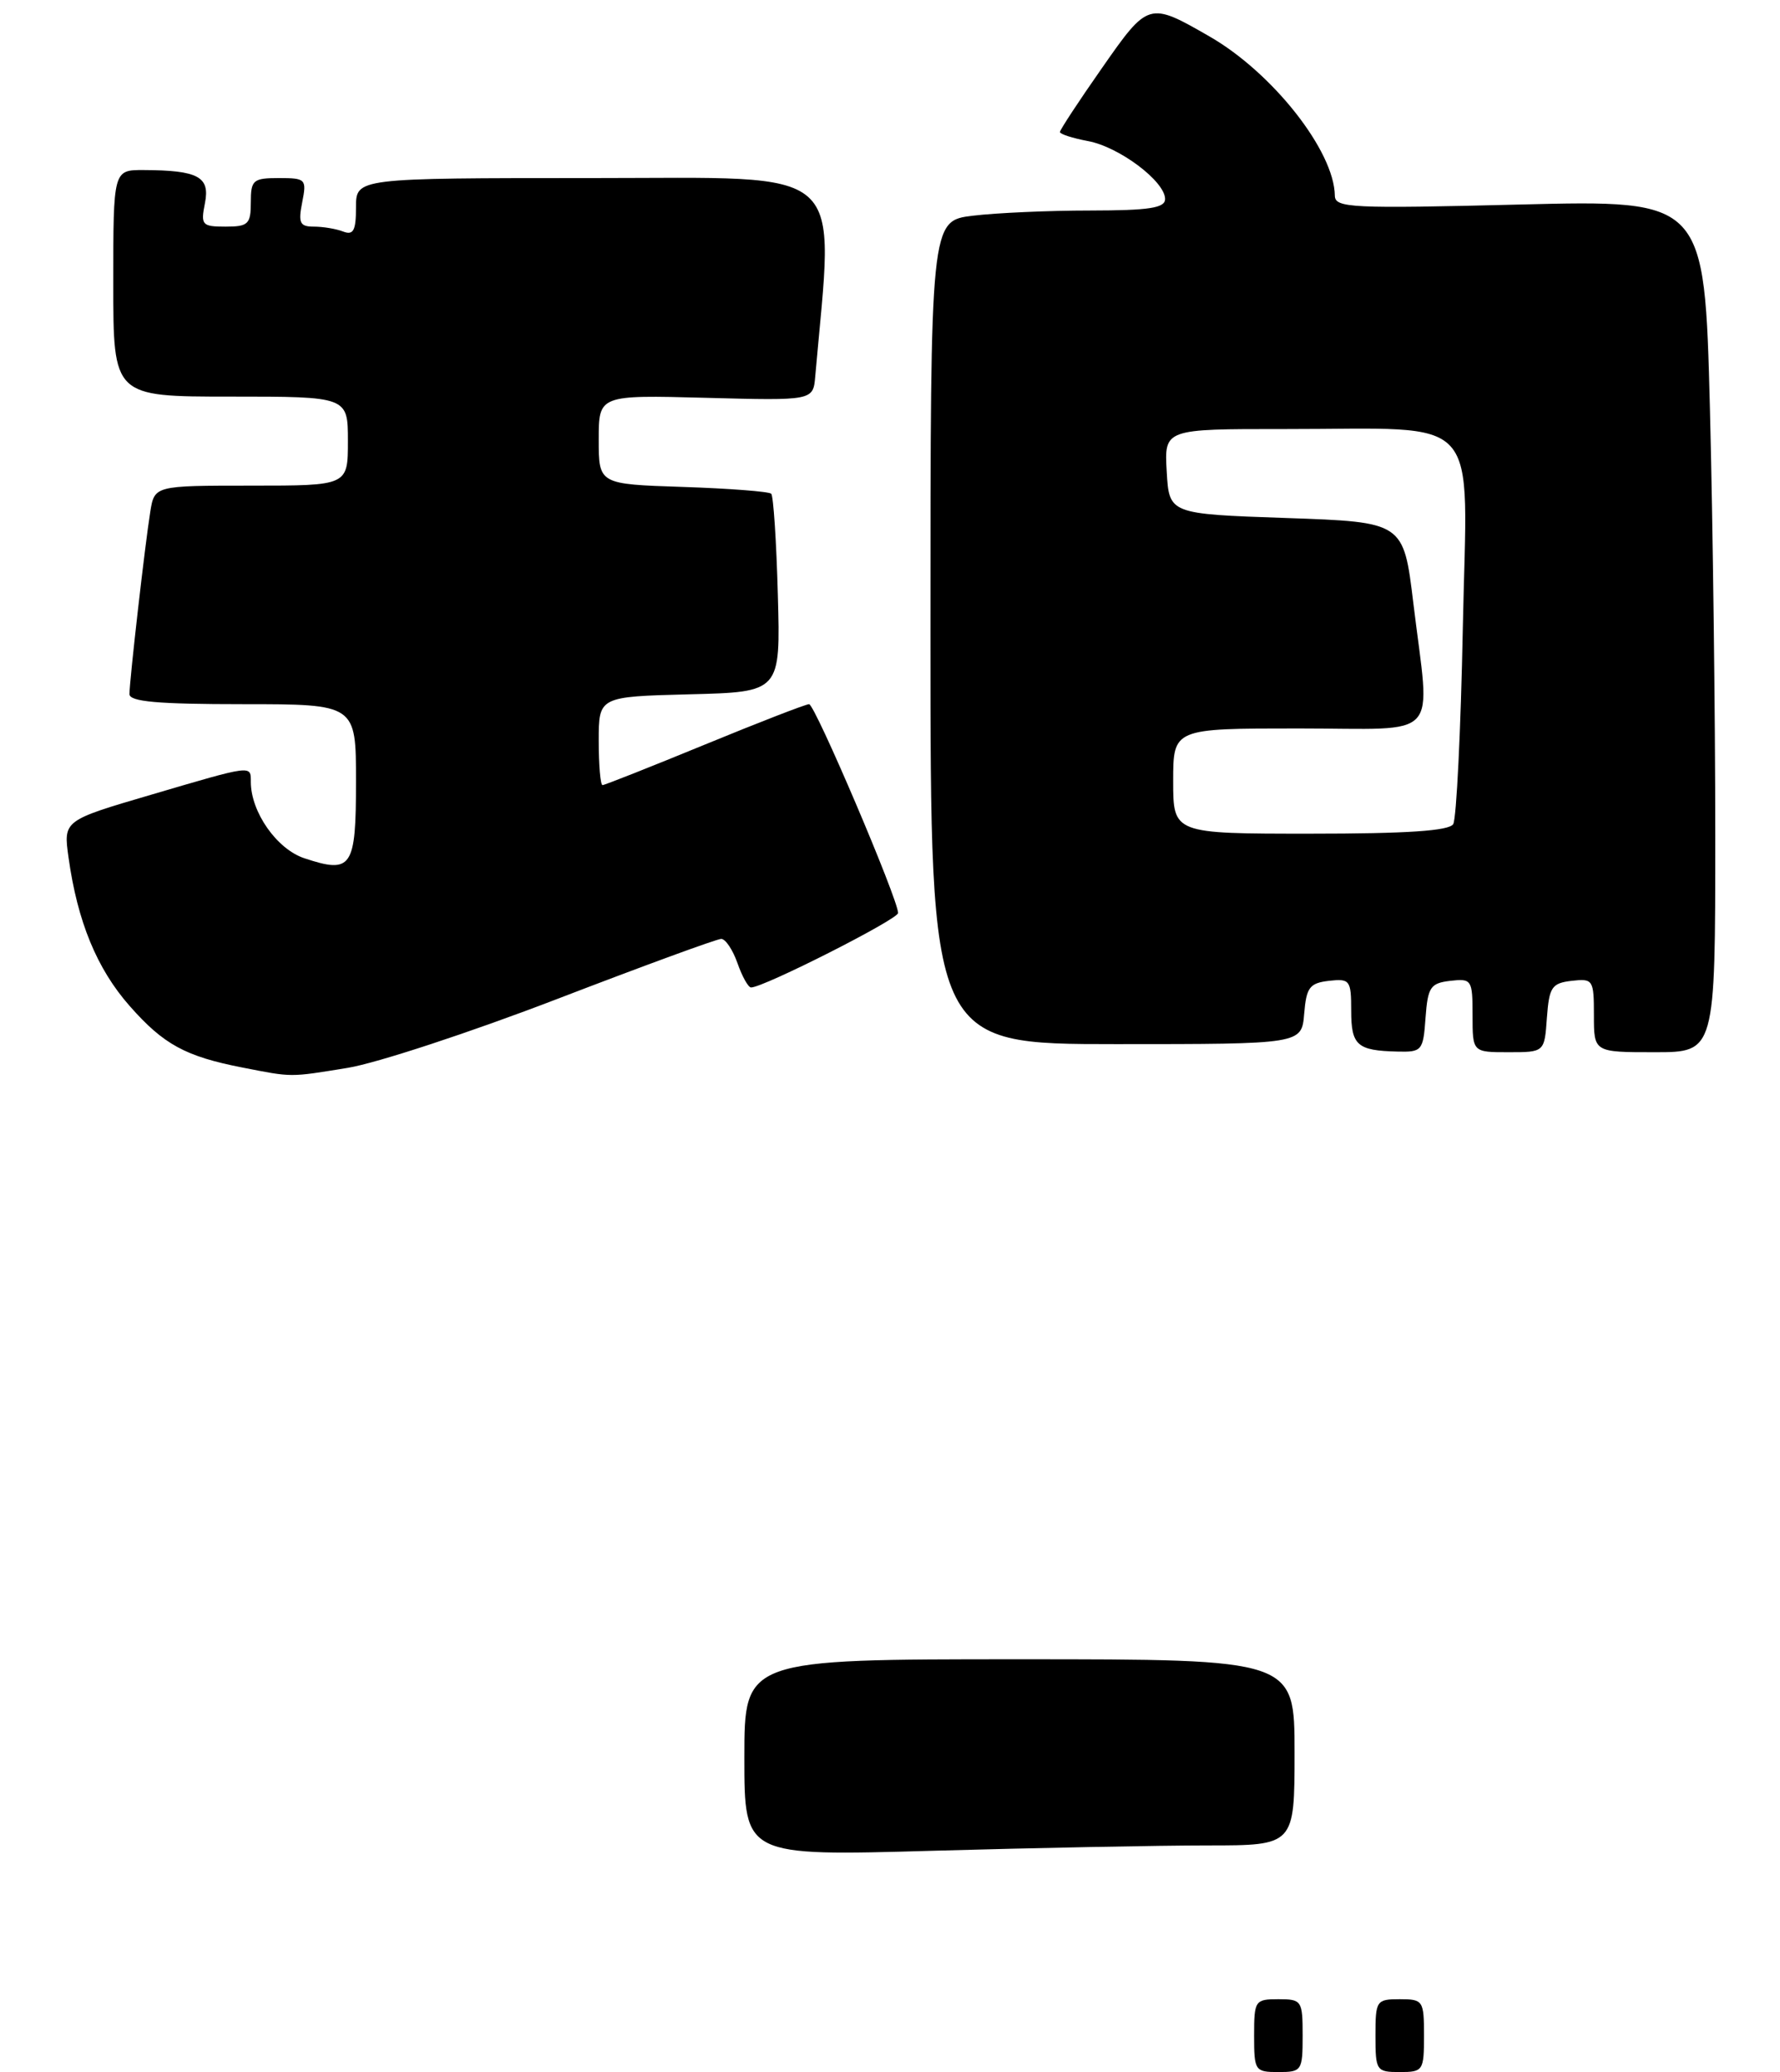 <?xml version="1.0" encoding="UTF-8" standalone="no"?>
<!DOCTYPE svg PUBLIC "-//W3C//DTD SVG 1.1//EN" "http://www.w3.org/Graphics/SVG/1.1/DTD/svg11.dtd" >
<svg xmlns="http://www.w3.org/2000/svg" xmlns:xlink="http://www.w3.org/1999/xlink" version="1.1" viewBox="0 0 220 256">
 <g >
 <path fill="currentColor"
d=" M 42.99 131.93 C 46.55 131.35 58.18 127.53 68.82 123.44 C 79.46 119.35 88.60 116.00 89.14 116.00 C 89.67 116.00 90.57 117.35 91.15 119.00 C 91.73 120.65 92.48 122.00 92.83 122.00 C 94.38 122.00 111.00 113.58 111.00 112.80 C 111.00 111.10 100.72 87.00 100.00 87.00 C 99.59 87.00 93.79 89.25 87.10 92.00 C 80.41 94.75 74.72 97.00 74.47 97.00 C 74.21 97.00 74.00 94.54 74.00 91.53 C 74.00 86.07 74.00 86.07 85.23 85.78 C 96.47 85.50 96.47 85.50 96.14 73.50 C 95.96 66.90 95.59 61.27 95.32 61.00 C 95.06 60.73 90.15 60.35 84.42 60.16 C 74.00 59.82 74.00 59.82 74.00 54.31 C 74.00 48.80 74.00 48.80 87.25 49.15 C 100.50 49.50 100.50 49.50 100.76 46.50 C 103.08 20.05 105.27 22.00 73.28 22.00 C 44.00 22.00 44.00 22.00 44.00 25.61 C 44.00 28.49 43.68 29.09 42.42 28.61 C 41.55 28.27 39.92 28.00 38.79 28.00 C 37.06 28.00 36.84 27.55 37.35 25.00 C 37.92 22.13 37.80 22.00 34.47 22.00 C 31.28 22.00 31.00 22.24 31.00 25.00 C 31.00 27.69 30.68 28.00 27.88 28.00 C 24.96 28.00 24.79 27.80 25.33 25.10 C 25.98 21.84 24.51 21.04 17.75 21.01 C 14.00 21.00 14.00 21.00 14.00 35.00 C 14.00 49.00 14.00 49.00 28.50 49.00 C 43.00 49.00 43.00 49.00 43.00 54.50 C 43.00 60.00 43.00 60.00 31.05 60.00 C 19.09 60.00 19.09 60.00 18.57 63.25 C 17.92 67.28 16.01 84.05 16.00 85.75 C 16.00 86.69 19.47 87.00 30.00 87.00 C 44.00 87.00 44.00 87.00 44.00 96.53 C 44.00 107.22 43.49 107.98 37.63 106.04 C 34.22 104.92 31.00 100.33 31.00 96.60 C 31.00 94.52 31.27 94.48 18.67 98.19 C 7.83 101.37 7.83 101.37 8.47 105.94 C 9.57 113.85 11.98 119.70 16.02 124.28 C 20.22 129.05 22.92 130.52 30.00 131.90 C 36.19 133.11 35.74 133.11 42.99 131.93 Z  M 176.19 125.75 C 176.47 121.95 176.79 121.47 179.25 121.18 C 181.89 120.88 182.00 121.04 182.00 125.43 C 182.00 130.00 182.00 130.00 186.44 130.00 C 190.89 130.00 190.89 130.00 191.19 125.75 C 191.47 121.95 191.79 121.47 194.25 121.18 C 196.89 120.88 197.00 121.04 197.00 125.43 C 197.00 130.00 197.00 130.00 204.50 130.00 C 212.00 130.00 212.00 130.00 212.00 103.16 C 212.00 88.40 211.70 64.71 211.34 50.51 C 210.67 24.70 210.67 24.70 187.84 25.27 C 166.96 25.79 165.00 25.69 164.98 24.17 C 164.91 18.66 157.29 8.99 149.50 4.51 C 141.99 0.19 141.92 0.21 136.19 8.42 C 133.33 12.50 131.00 16.06 131.00 16.31 C 131.00 16.57 132.56 17.07 134.47 17.43 C 138.34 18.15 144.00 22.41 144.00 24.59 C 144.00 25.70 142.04 26.00 134.75 26.01 C 129.66 26.01 123.14 26.30 120.25 26.65 C 115.00 27.28 115.00 27.28 115.00 78.14 C 115.00 129.00 115.00 129.00 137.94 129.00 C 160.88 129.00 160.88 129.00 161.19 125.25 C 161.46 121.99 161.86 121.46 164.25 121.18 C 166.84 120.89 167.00 121.10 167.00 124.85 C 167.00 129.15 167.73 129.80 172.69 129.92 C 175.75 130.00 175.90 129.82 176.19 125.75 Z  M 155.00 251.50 C 155.00 247.17 155.11 247.00 158.00 247.00 C 160.89 247.00 161.00 247.17 161.00 251.50 C 161.00 255.83 160.89 256.00 158.00 256.00 C 155.11 256.00 155.00 255.83 155.00 251.50 Z  M 170.00 251.50 C 170.00 247.17 170.11 247.00 173.00 247.00 C 175.89 247.00 176.00 247.17 176.00 251.50 C 176.00 255.83 175.89 256.00 173.00 256.00 C 170.11 256.00 170.00 255.83 170.00 251.50 Z  M 92.00 217.16 C 92.00 205.00 92.00 205.00 126.00 205.00 C 160.00 205.00 160.00 205.00 160.00 216.50 C 160.00 228.00 160.00 228.00 149.25 228.00 C 143.34 228.00 128.04 228.30 115.25 228.66 C 92.00 229.32 92.00 229.32 92.00 217.16 Z  M 145.00 96.50 C 145.00 90.00 145.00 90.00 160.50 90.00 C 178.42 90.00 176.77 91.80 174.68 74.50 C 173.47 64.50 173.47 64.50 158.98 64.00 C 144.50 63.50 144.50 63.50 144.20 58.25 C 143.90 53.00 143.90 53.00 158.70 53.01 C 183.60 53.03 181.34 50.53 180.80 77.47 C 180.55 90.21 180.01 101.17 179.61 101.82 C 179.10 102.65 173.89 103.00 161.94 103.00 C 145.00 103.00 145.00 103.00 145.00 96.50 Z "/>
</g>
</svg>